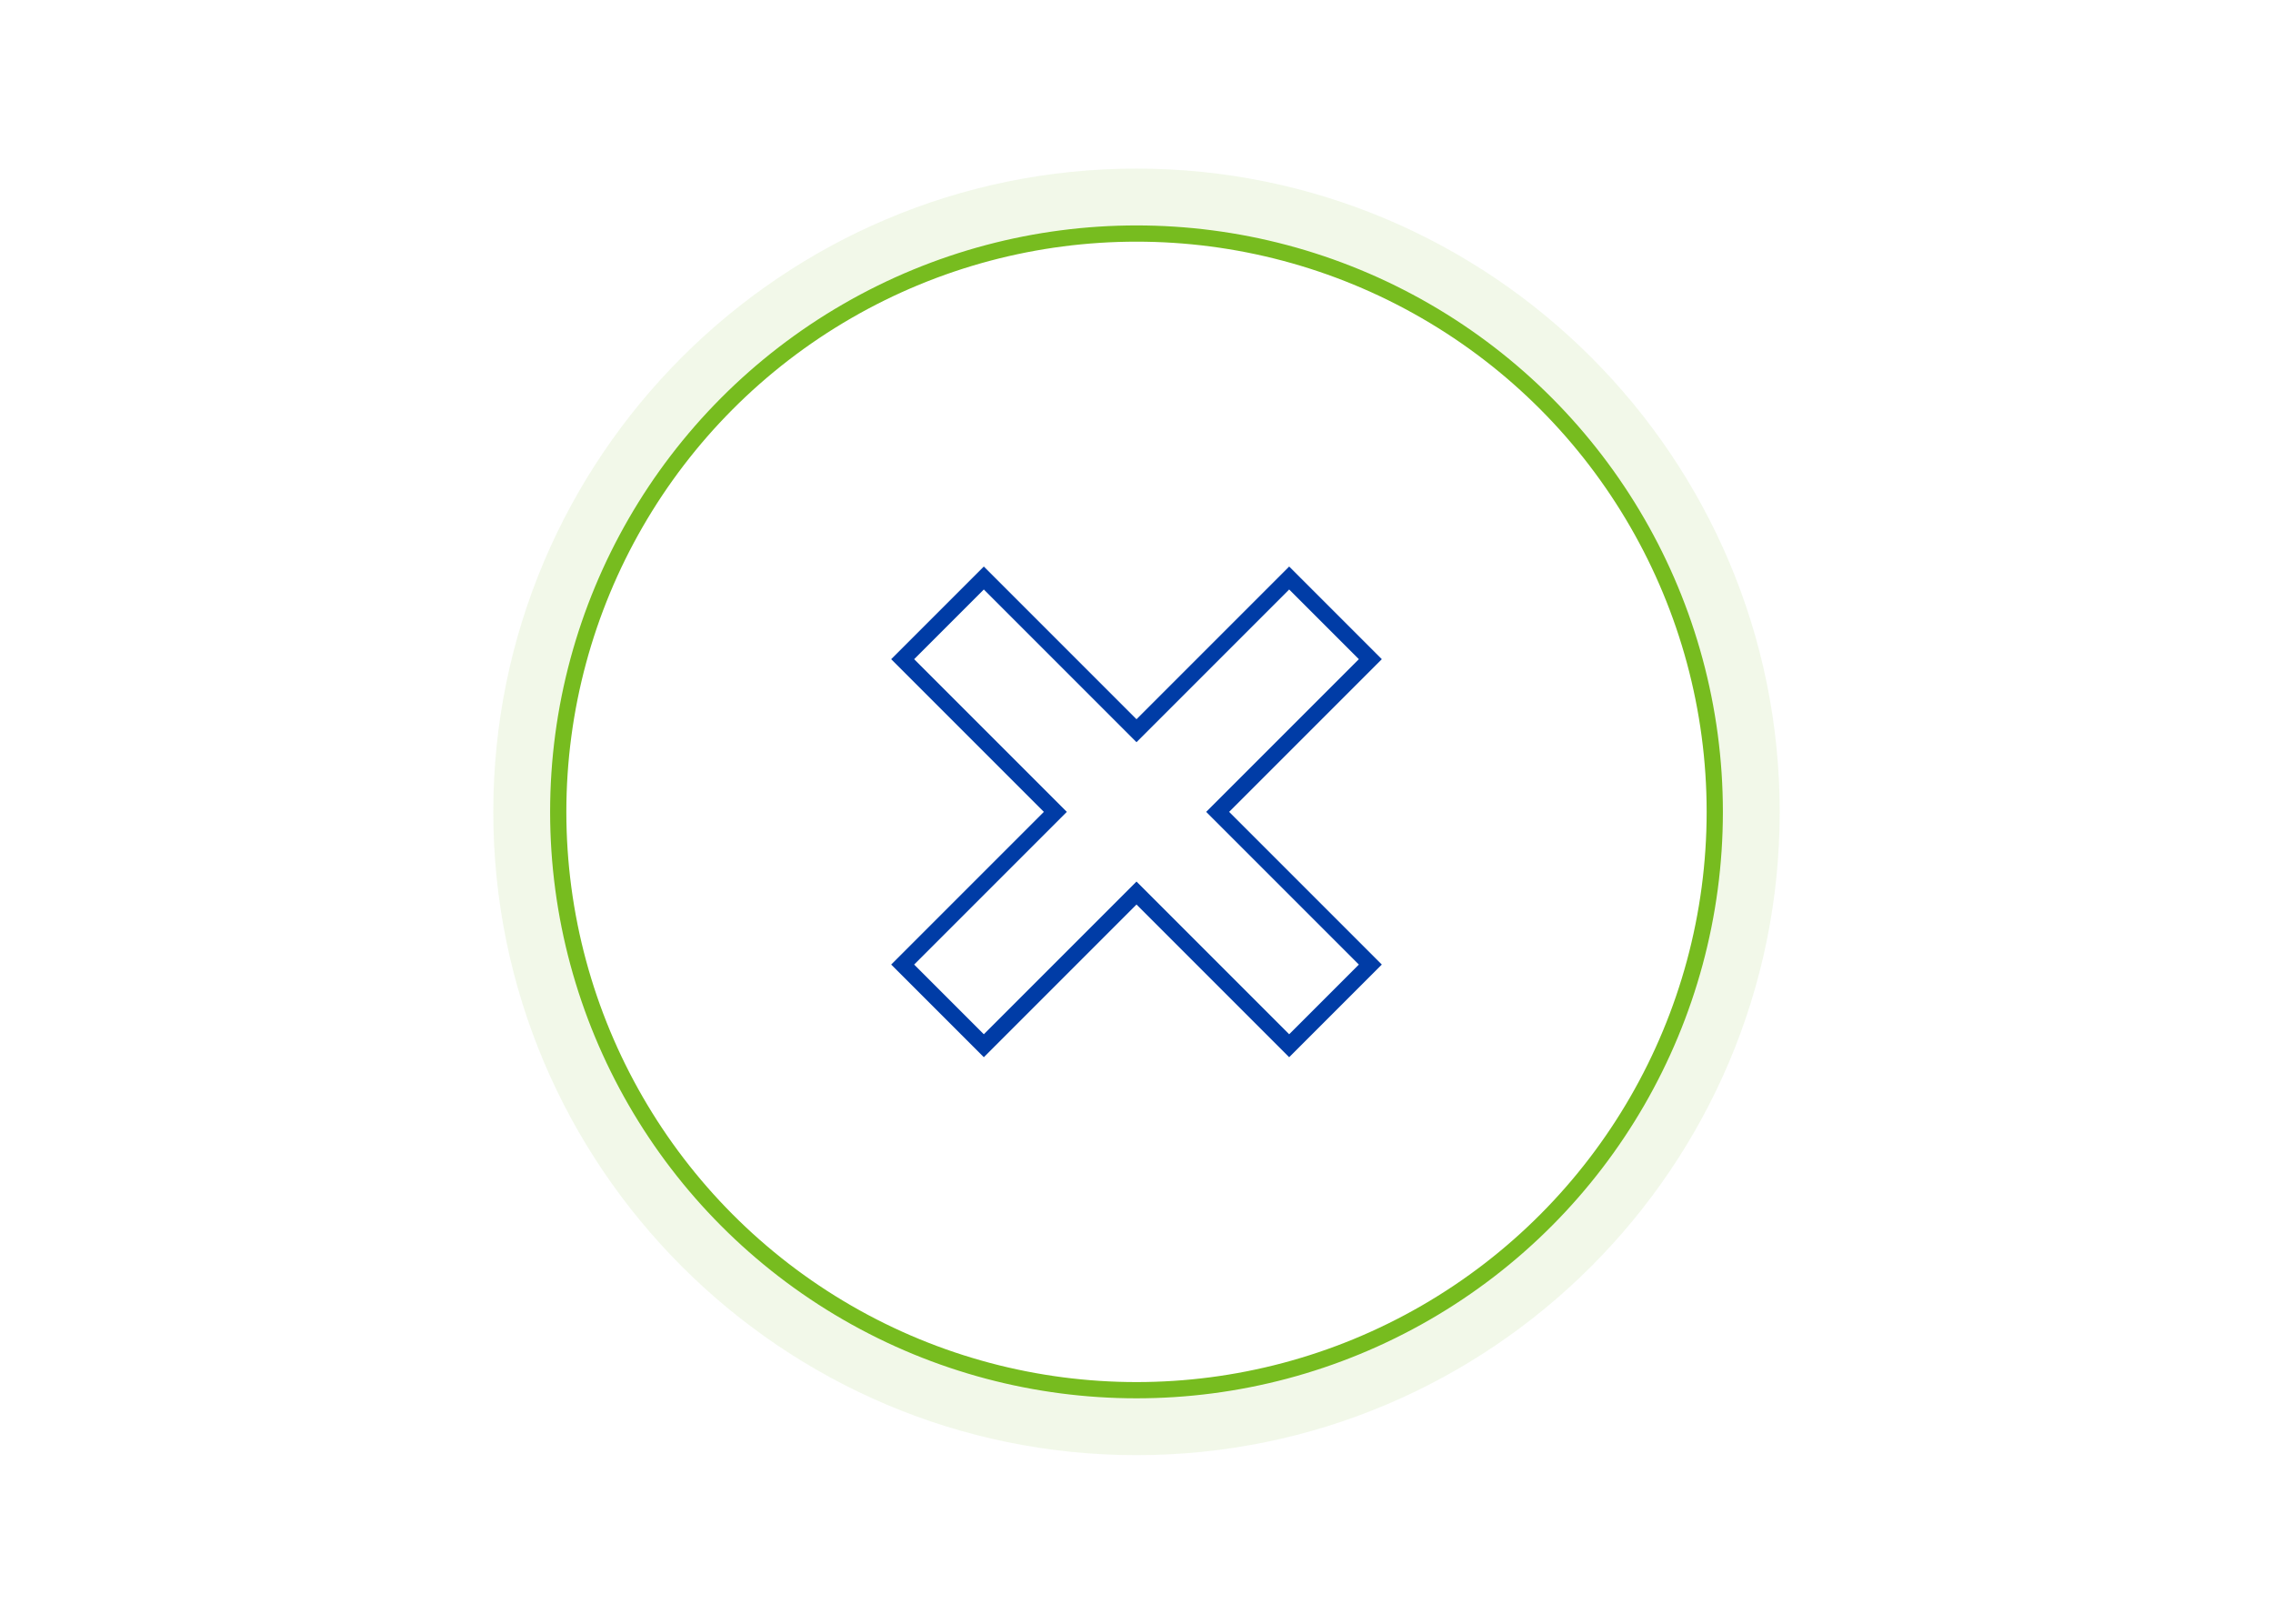 <?xml version="1.0" encoding="UTF-8"?>
<svg id="Ebene_2" data-name="Ebene 2" xmlns="http://www.w3.org/2000/svg" viewBox="0 0 280 200">
  <defs>
    <style>
      .cls-1 {
        stroke: #003ca6;
        stroke-miterlimit: 10;
      }

      .cls-1, .cls-2 {
        fill: none;
        stroke-width: 2px;
      }

      .cls-3 {
        fill: #77bc1f;
      }

      .cls-4 {
        opacity: .1;
      }

      .cls-2 {
        stroke: #77bc1f;
        stroke-linecap: round;
        stroke-linejoin: round;
      }
    </style>
  </defs>
  <g>
    <g class="cls-4">
      <path class="cls-3" d="M140,28.766c39.342,0,71.234,31.893,71.234,71.234s-31.893,71.234-71.234,71.234c-39.341,0-71.234-31.893-71.234-71.234S100.658,28.766,140,28.766M140,20.766c-43.69,0-79.234,35.544-79.234,79.234,0,43.69,35.544,79.234,79.234,79.234s79.234-35.544,79.234-79.234c0-43.69-35.544-79.234-79.234-79.234h0Z"/>
    </g>
    <circle class="cls-2" cx="140" cy="100" r="71.234"/>
  </g>
  <polygon class="cls-1" points="168.805 81.193 158.807 71.195 140 90.003 121.193 71.195 111.195 81.193 130.003 100 111.195 118.807 121.193 128.805 140 109.997 158.807 128.805 168.805 118.807 149.997 100 168.805 81.193"/>
</svg>